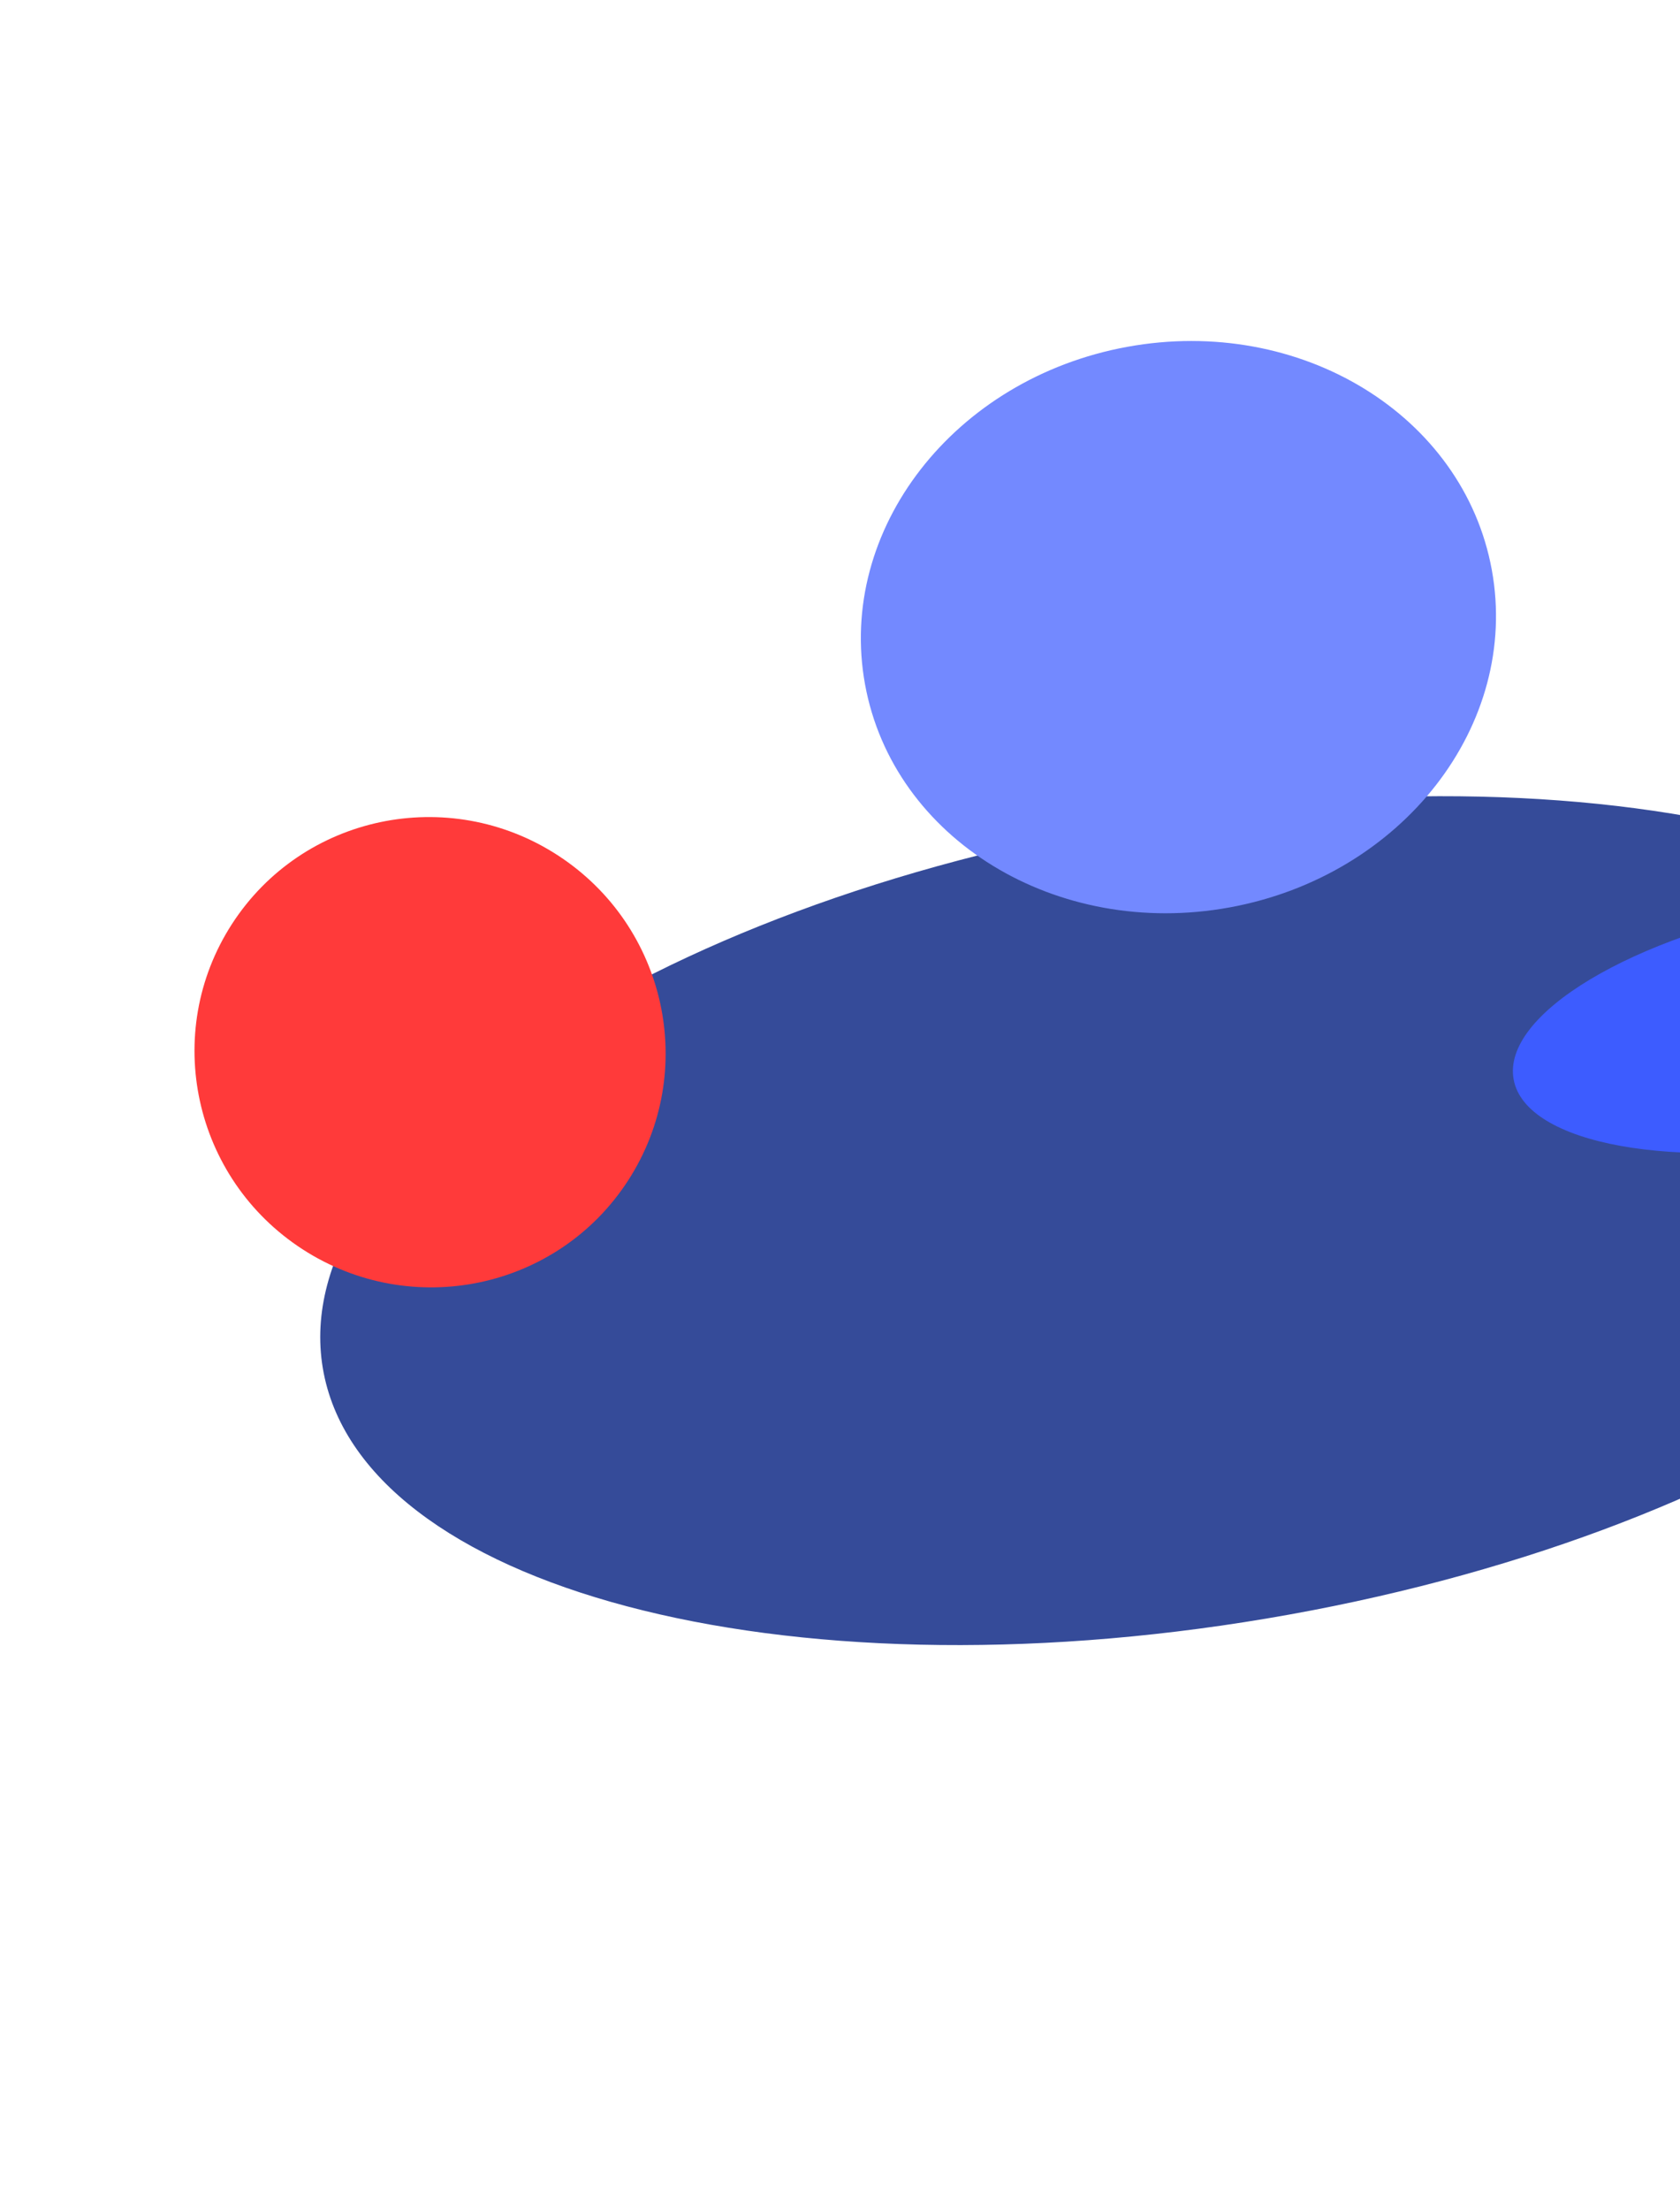 <svg width="635" height="835" viewBox="0 0 635 835" fill="none" xmlns="http://www.w3.org/2000/svg">
<g clip-path="url(#clip0_2143_3785)">
<g filter="url(#filter0_f_2143_3785)">
<path d="M785.125 405.431C799.018 488.447 661.837 580.686 478.723 611.453C295.609 642.22 135.904 599.864 122.011 516.848C108.117 433.832 245.298 341.593 428.412 310.826C611.526 280.059 771.232 322.415 785.125 405.431Z" fill="#354B99"/>
</g>
<g filter="url(#filter1_f_2143_3785)">
<path d="M210.749 323.069C252.09 349.835 264.026 404.861 237.407 445.975C210.789 487.088 155.697 498.719 114.356 471.953C73.015 445.187 61.08 390.161 87.698 349.047C114.316 307.934 169.408 296.303 210.749 323.069Z" fill="#FF3A3A"/>
</g>
<g filter="url(#filter2_f_2143_3785)">
<path d="M809.018 364.494C813.508 389.067 764.116 418.678 698.697 430.631C633.279 442.584 576.607 432.354 572.117 407.78C567.627 383.207 617.019 353.596 682.437 341.643C747.856 329.69 804.528 339.92 809.018 364.494Z" fill="#3D5CFF"/>
</g>
<g filter="url(#filter3_f_2143_3785)">
<path d="M563.865 215.276C574.551 273.758 530.181 330.856 464.763 342.809C399.345 354.763 337.65 317.044 326.965 258.563C316.279 200.082 360.648 142.983 426.067 131.03C491.485 119.076 553.179 156.795 563.865 215.276Z" fill="#7389FF"/>
</g>
</g>
<defs>
<filter id="filter0_f_2143_3785" x="-1.203" y="178.546" width="909.542" height="565.186" filterUnits="userSpaceOnUse" color-interpolation-filters="sRGB">
<feFlood flood-opacity="0" result="BackgroundImageFix"/>
<feBlend mode="normal" in="SourceGraphic" in2="BackgroundImageFix" result="shape"/>
<feGaussianBlur stdDeviation="61.123" result="effect1_foregroundBlur_2143_3785"/>
</filter>
<filter id="filter1_f_2143_3785" x="-48.732" y="186.428" width="422.569" height="422.166" filterUnits="userSpaceOnUse" color-interpolation-filters="sRGB">
<feFlood flood-opacity="0" result="BackgroundImageFix"/>
<feBlend mode="normal" in="SourceGraphic" in2="BackgroundImageFix" result="shape"/>
<feGaussianBlur stdDeviation="61.123" result="effect1_foregroundBlur_2143_3785"/>
</filter>
<filter id="filter2_f_2143_3785" x="449.589" y="214.402" width="481.957" height="343.47" filterUnits="userSpaceOnUse" color-interpolation-filters="sRGB">
<feFlood flood-opacity="0" result="BackgroundImageFix"/>
<feBlend mode="normal" in="SourceGraphic" in2="BackgroundImageFix" result="shape"/>
<feGaussianBlur stdDeviation="61.123" result="effect1_foregroundBlur_2143_3785"/>
</filter>
<filter id="filter3_f_2143_3785" x="203.132" y="6.574" width="484.567" height="460.691" filterUnits="userSpaceOnUse" color-interpolation-filters="sRGB">
<feFlood flood-opacity="0" result="BackgroundImageFix"/>
<feBlend mode="normal" in="SourceGraphic" in2="BackgroundImageFix" result="shape"/>
<feGaussianBlur stdDeviation="61.123" result="effect1_foregroundBlur_2143_3785"/>
</filter>
<clipPath id="clip0_2143_3785">
<rect width="635" height="835" fill="white"/>
</clipPath>
</defs>
</svg>

